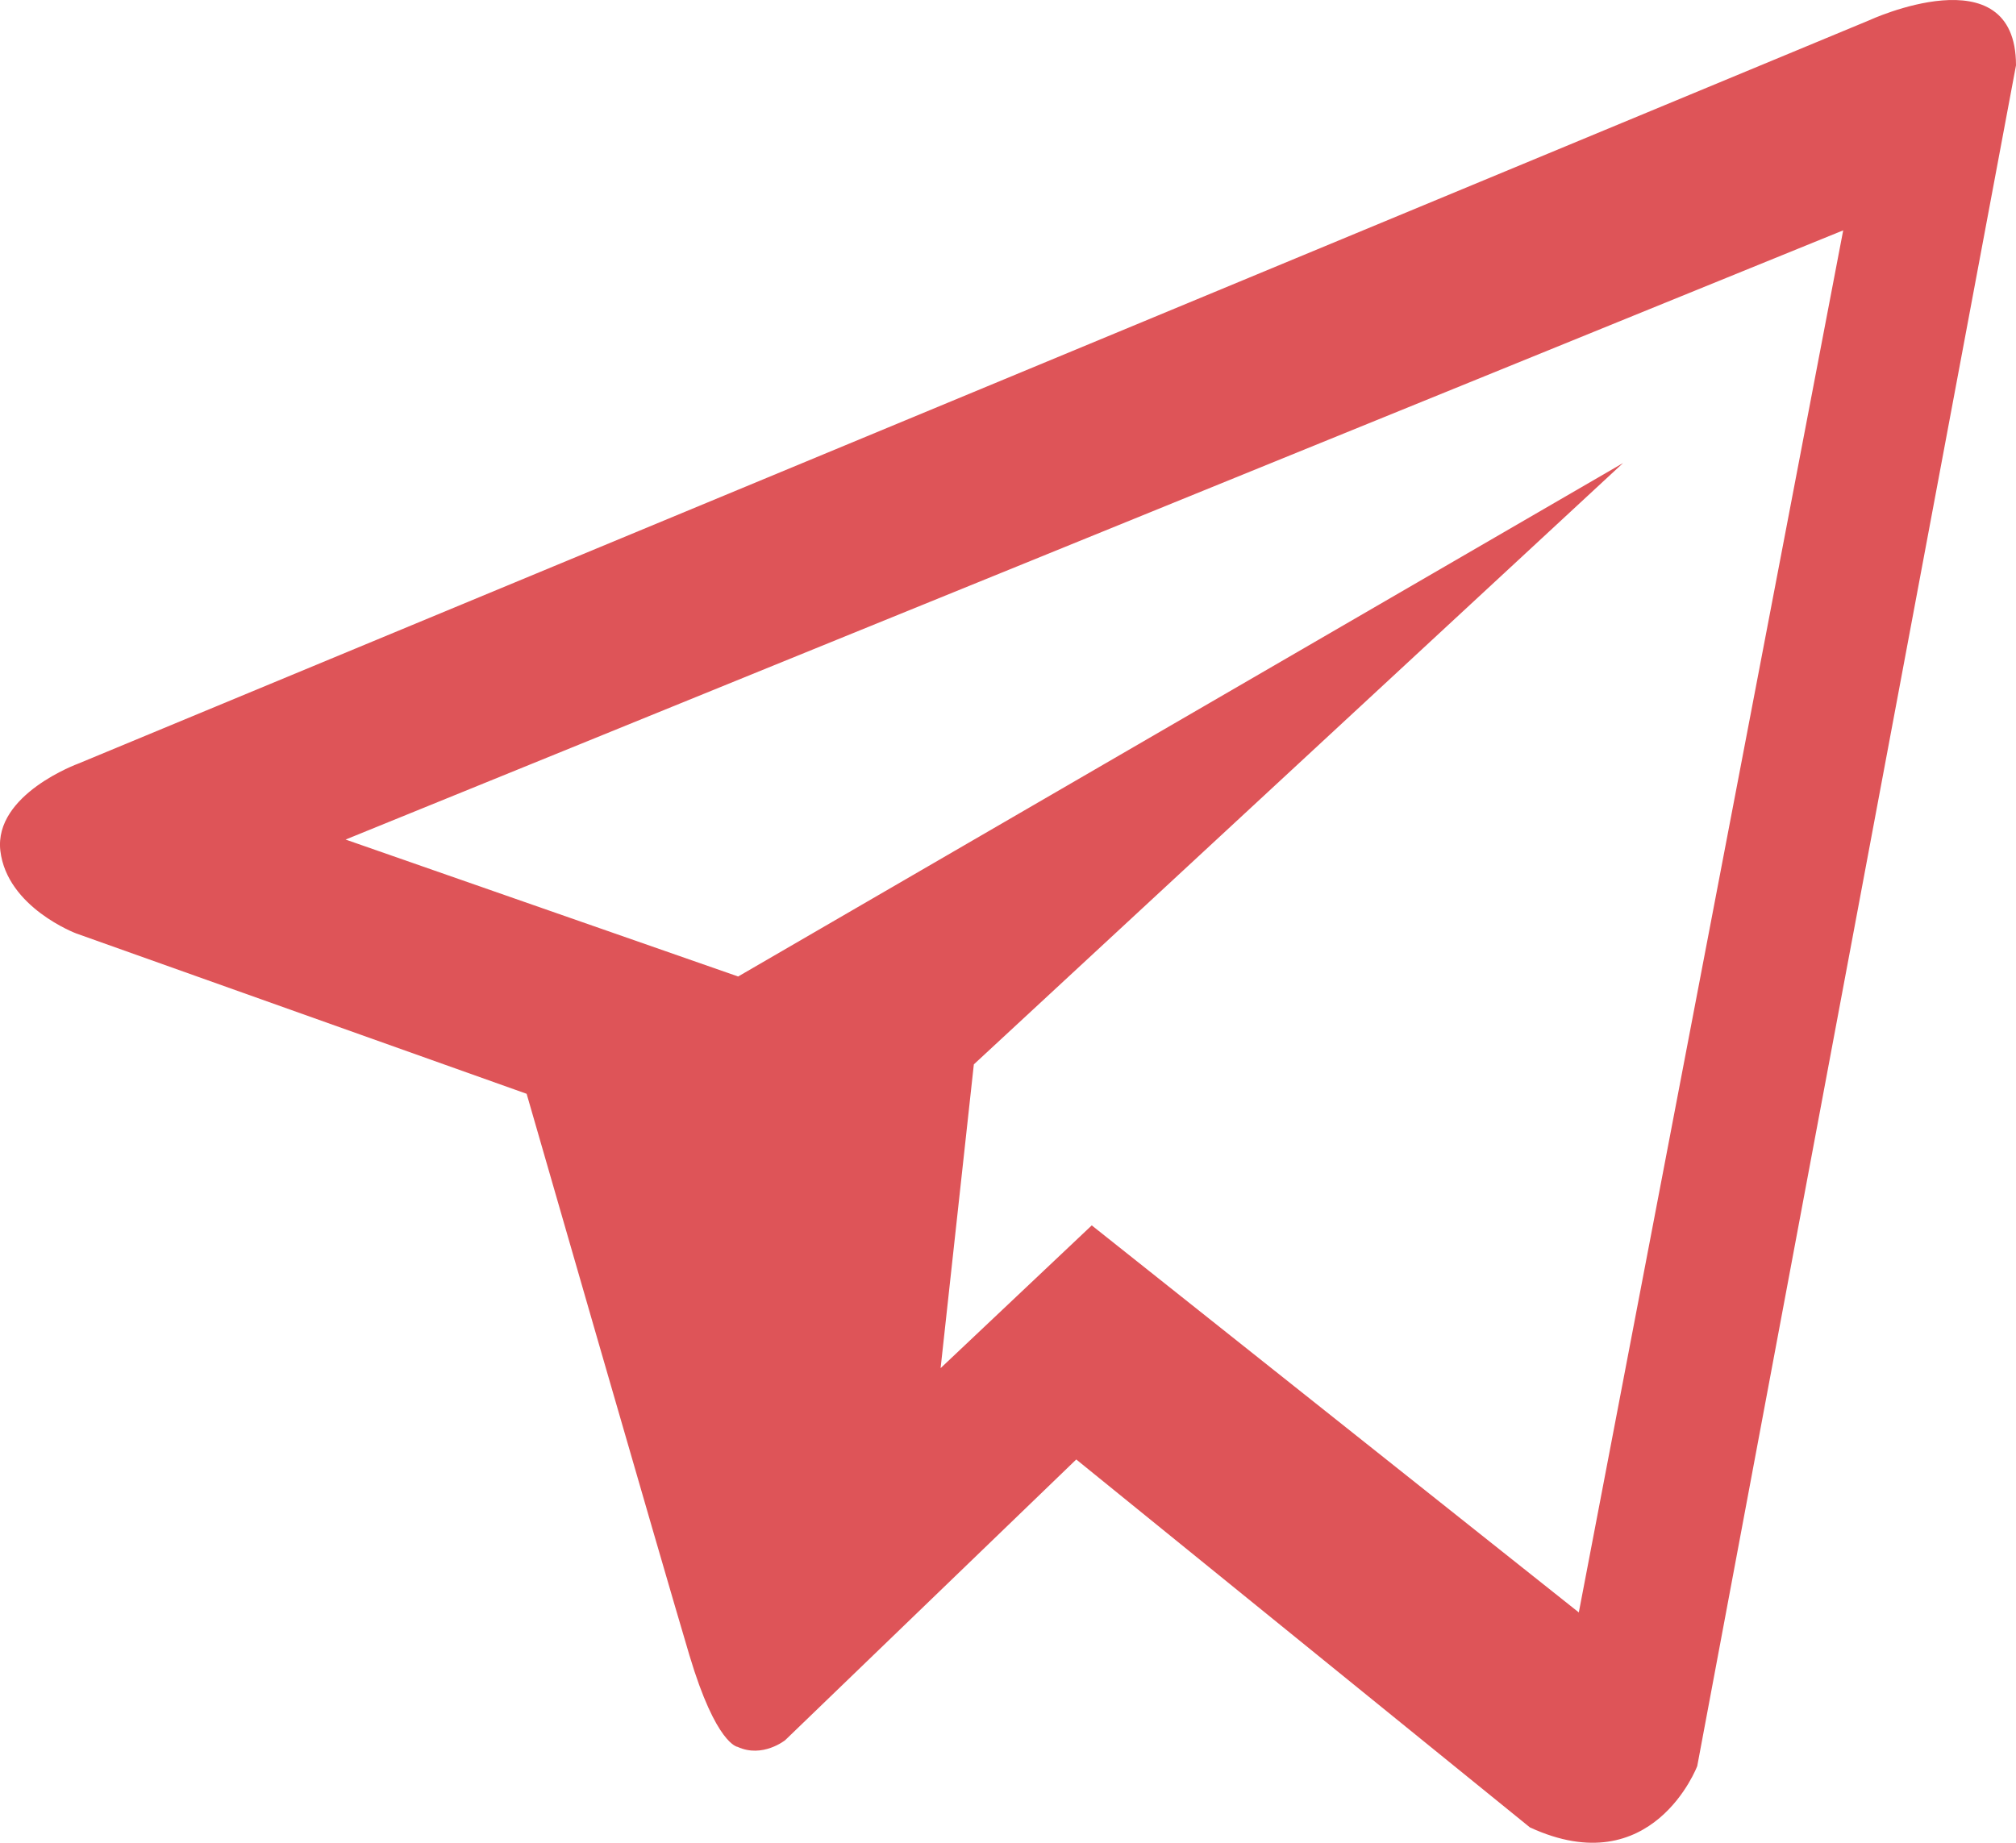<svg width="35" height="32" viewBox="0 0 35 32" fill="none" xmlns="http://www.w3.org/2000/svg">
<path fill-rule="evenodd" clip-rule="evenodd" d="M1.362 13.259L32.445 0.355C32.445 0.355 35 -0.832 35 1.135L29.466 30.668C29.466 30.668 28.691 32.716 26.561 31.733L18.685 25.344L13.632 30.218C13.632 30.218 13.239 30.534 12.806 30.335C12.806 30.335 12.433 30.299 11.969 28.744C11.504 27.186 9.143 18.994 9.143 18.994L1.322 16.209C1.322 16.209 0.123 15.759 0.006 14.774C-0.107 13.791 1.362 13.259 1.362 13.259ZM18.954 21.279L27.41 28L32 4L6 14.579L12.815 16.957L28.178 8.041L16.907 18.483L16.33 23.758L18.954 21.279Z" fill="#DE5458"/>
</svg>
